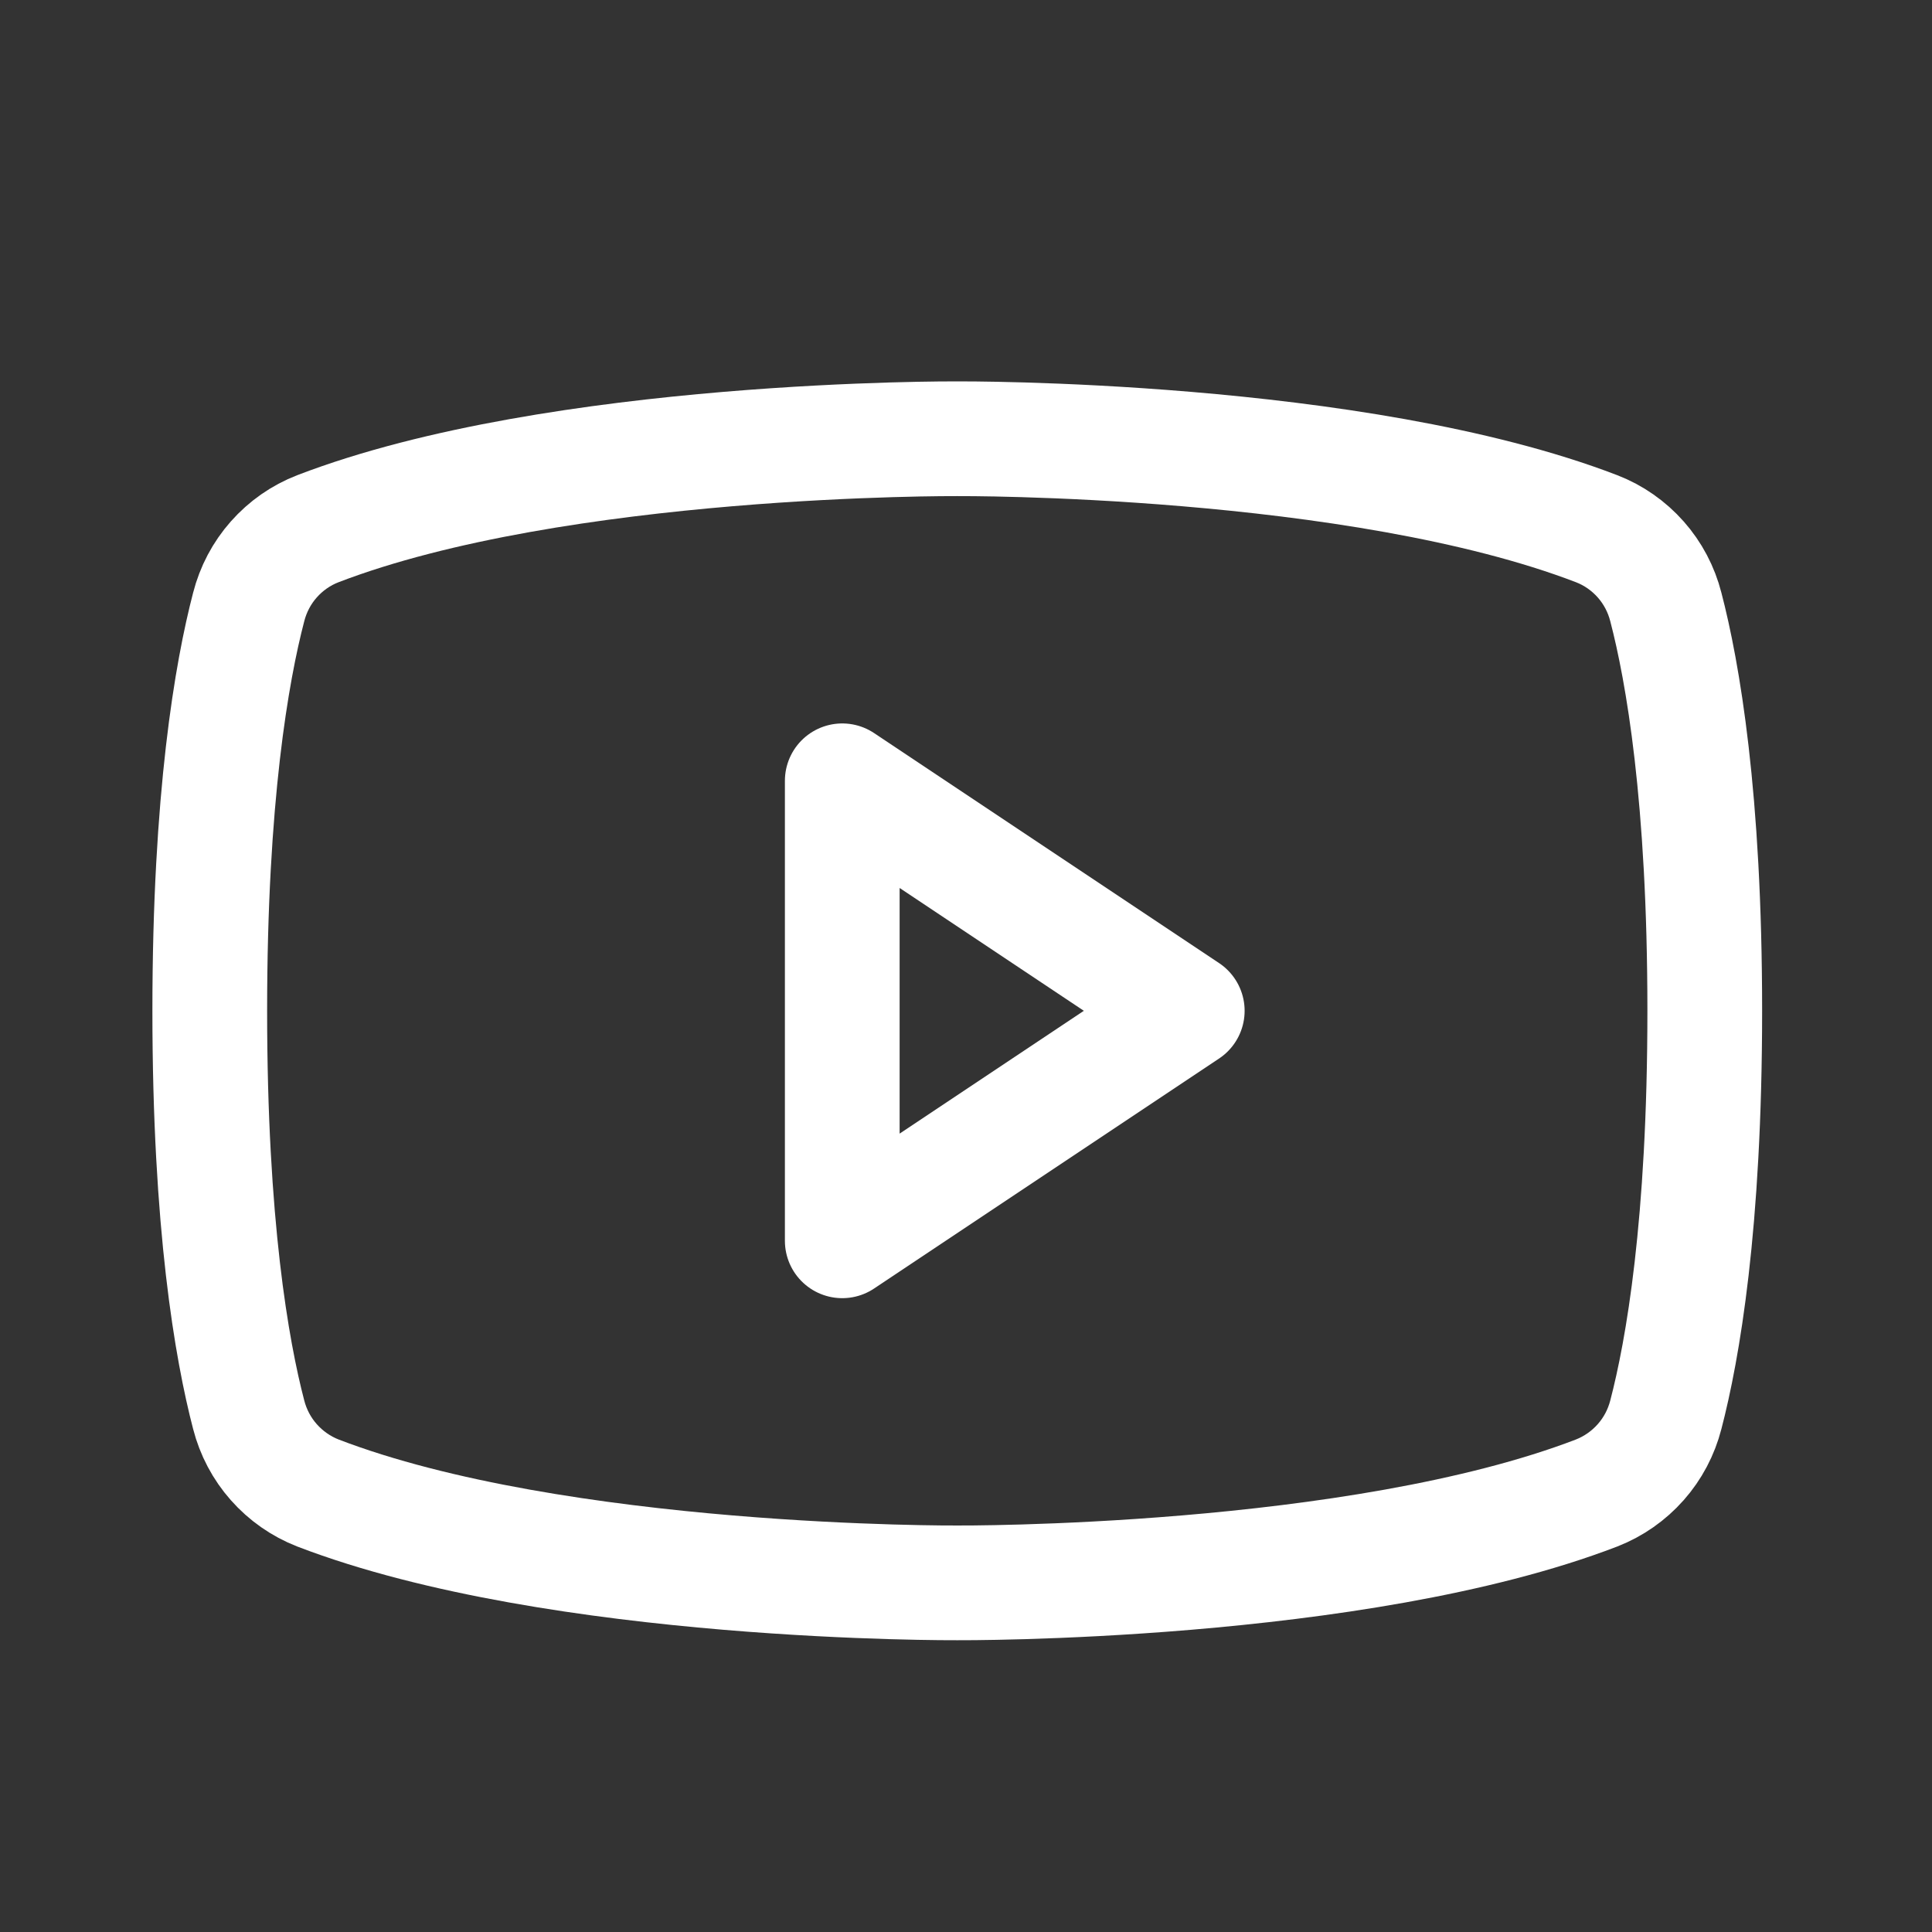 <svg width="21" height="21" viewBox="0 0 21 21" fill="none" xmlns="http://www.w3.org/2000/svg">
<rect x="0" y="0" width="21" height="21" fill="#333333" stroke="none"/>
<path d="M12.905 10.987L9.155 8.487V13.487L12.905 10.987Z" stroke="white" style="stroke:white;stroke-opacity:1;" stroke-width="1.247" stroke-linecap="round" stroke-linejoin="round"/>
<path d="M2.28 10.987C2.28 13.312 2.52 14.676 2.703 15.377C2.752 15.568 2.845 15.745 2.976 15.893C3.107 16.041 3.271 16.156 3.455 16.228C6.071 17.233 10.405 17.205 10.405 17.205C10.405 17.205 14.739 17.233 17.355 16.228C17.539 16.156 17.703 16.041 17.834 15.893C17.965 15.745 18.058 15.568 18.107 15.377C18.29 14.676 18.53 13.312 18.53 10.987C18.53 8.663 18.29 7.299 18.107 6.598C18.058 6.406 17.965 6.229 17.834 6.081C17.703 5.933 17.539 5.818 17.355 5.747C14.739 4.742 10.405 4.769 10.405 4.769C10.405 4.769 6.071 4.742 3.455 5.747C3.271 5.818 3.107 5.933 2.976 6.081C2.845 6.229 2.752 6.406 2.703 6.598C2.52 7.299 2.28 8.663 2.28 10.987Z" stroke="white" style="stroke:white;stroke-opacity:1;" stroke-width="1.247" stroke-linecap="round" stroke-linejoin="round"/>
</svg>
